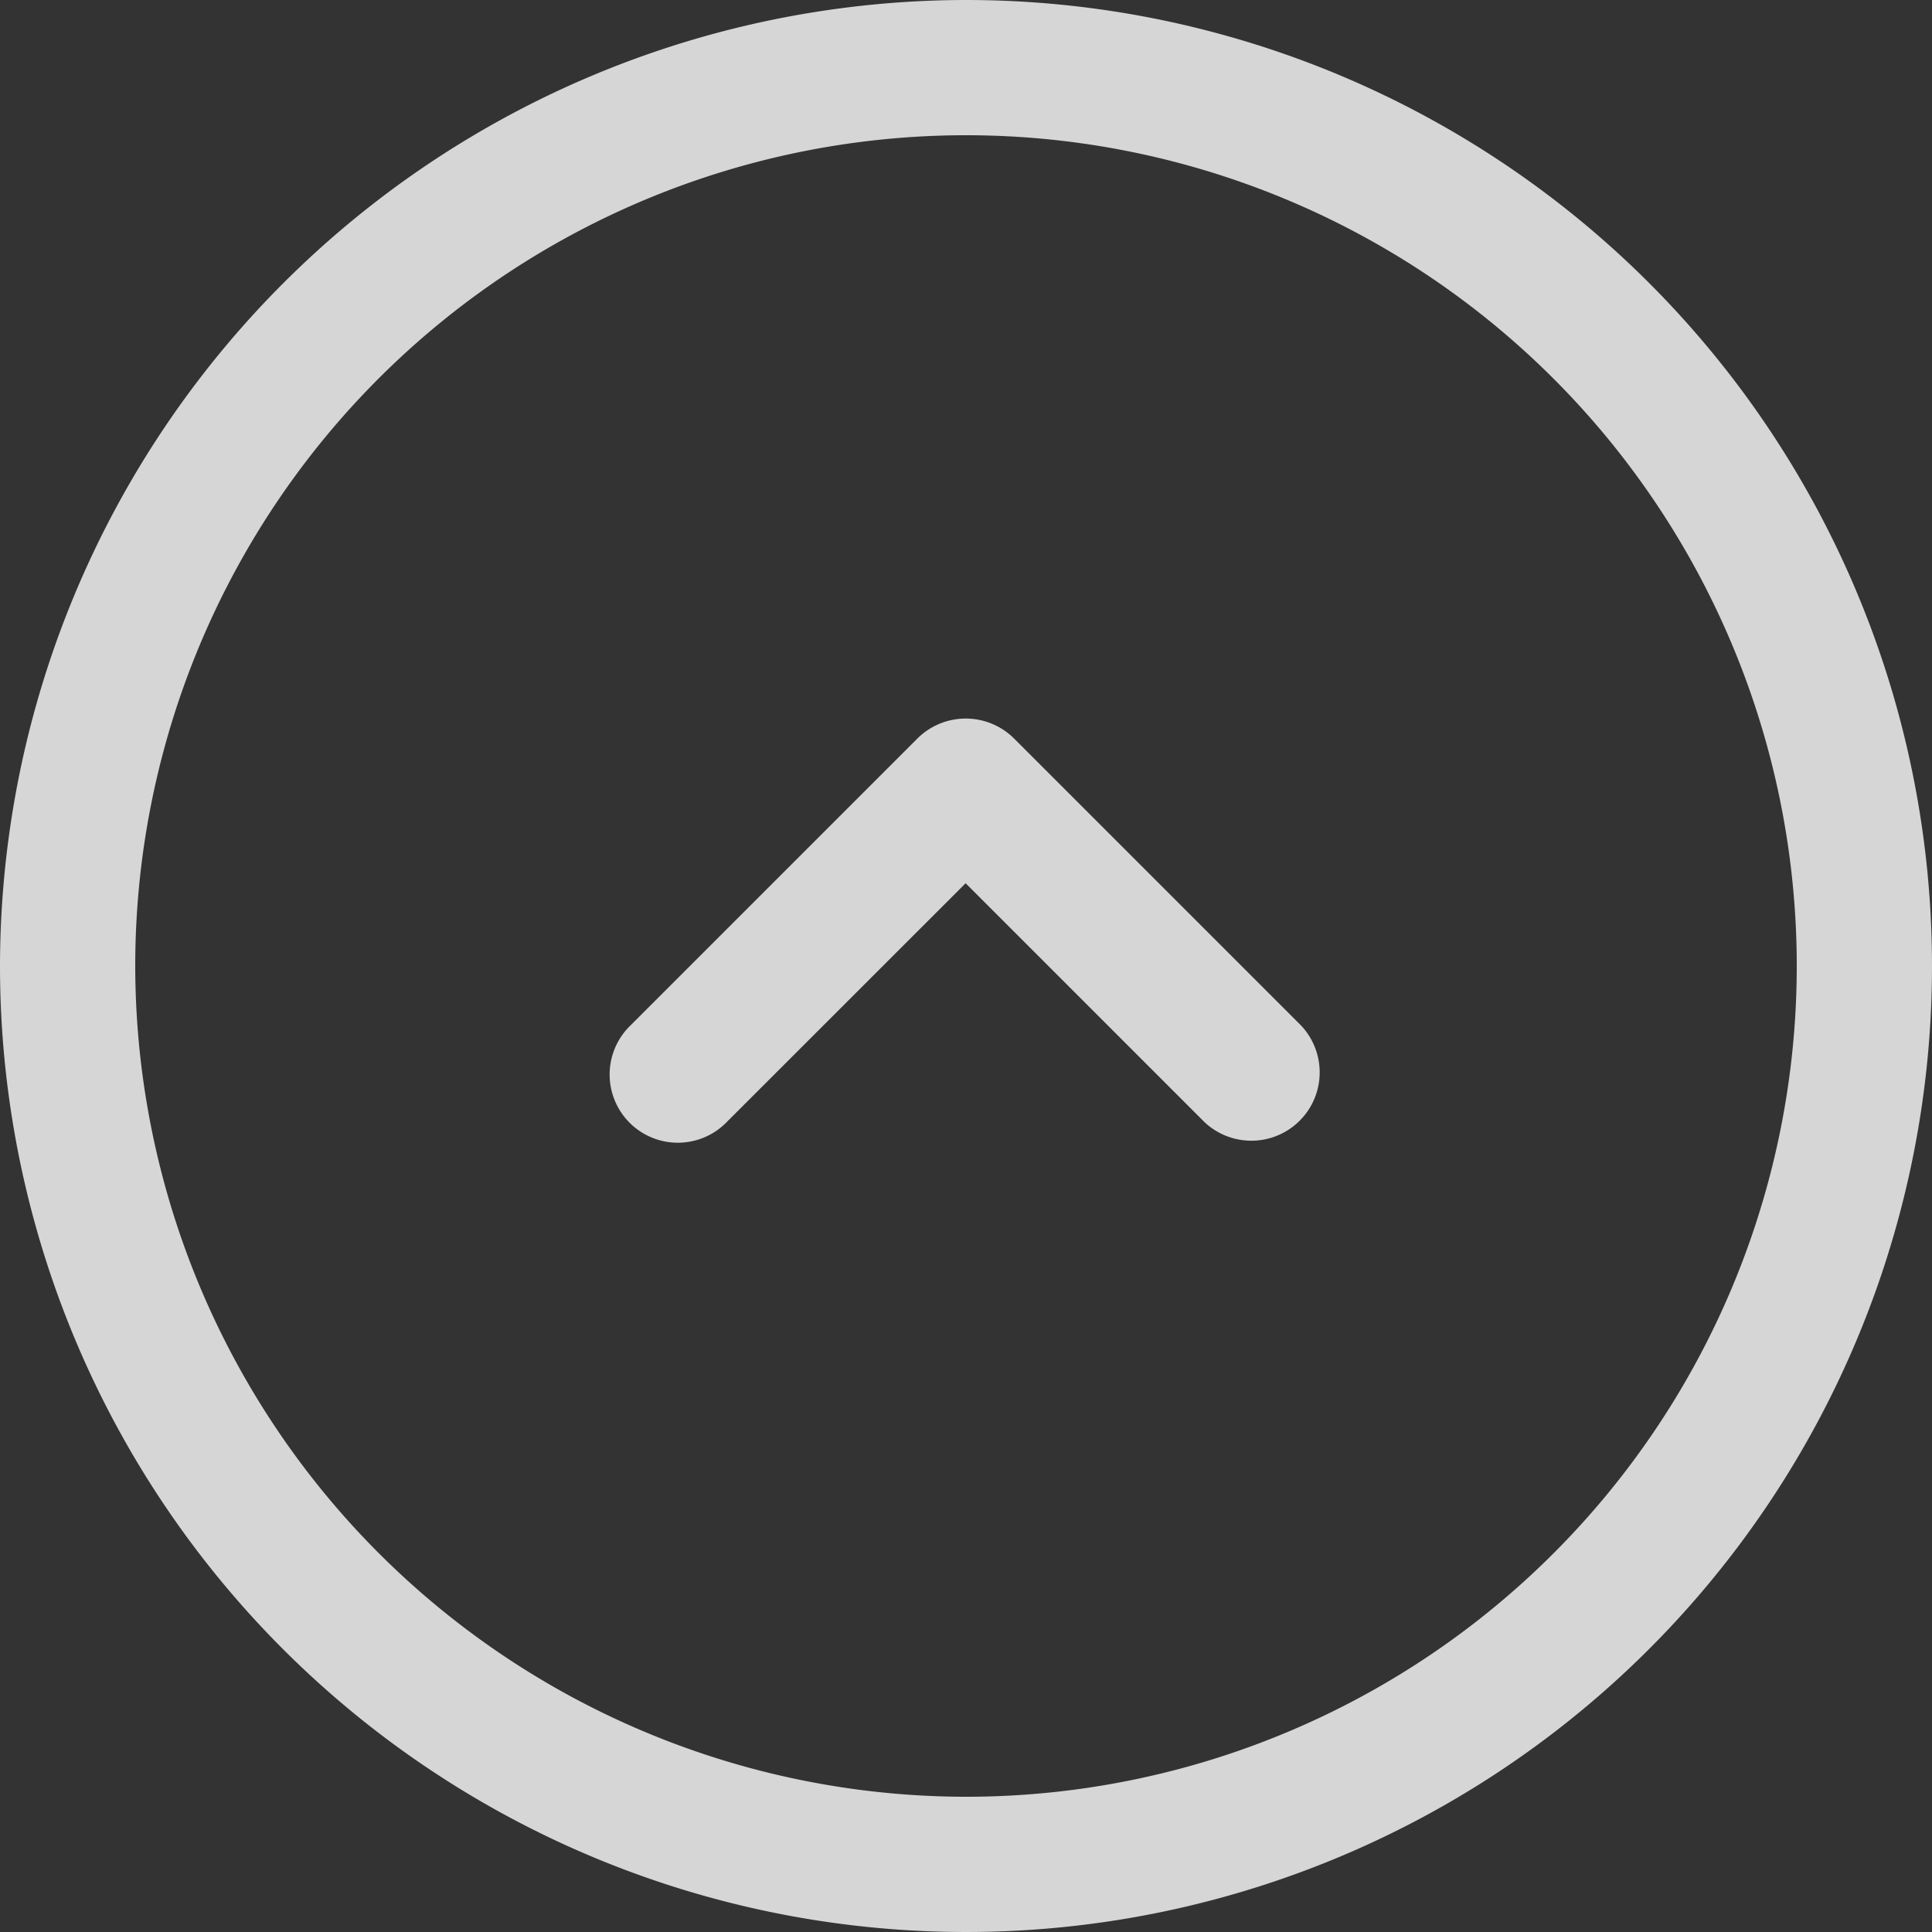 <svg xmlns="http://www.w3.org/2000/svg" width="30" height="30" viewBox="0 0 30 30"><rect x="0" y="0" width="30" height="30" fill="#333333" stroke="none"/><defs><style>.a{opacity:0.8;}.b{fill:#fff;}</style></defs><g class="a" transform="translate(30) rotate(90)"><path class="b" d="M0,15A15,15,0,1,1,15,30,15.016,15.016,0,0,1,0,15Zm27.9,0A12.9,12.9,0,1,0,15,27.9,12.913,12.913,0,0,0,27.9,15Z"/><path class="b" d="M201.185,160.539l4.453-4.453a1.061,1.061,0,0,1,1.5,1.5l-3.706,3.706L207.139,165a1.059,1.059,0,1,1-1.495,1.5l-4.453-4.453A1.064,1.064,0,0,1,201.185,160.539Z" transform="translate(-189.717 -146.286)"/></g></svg>